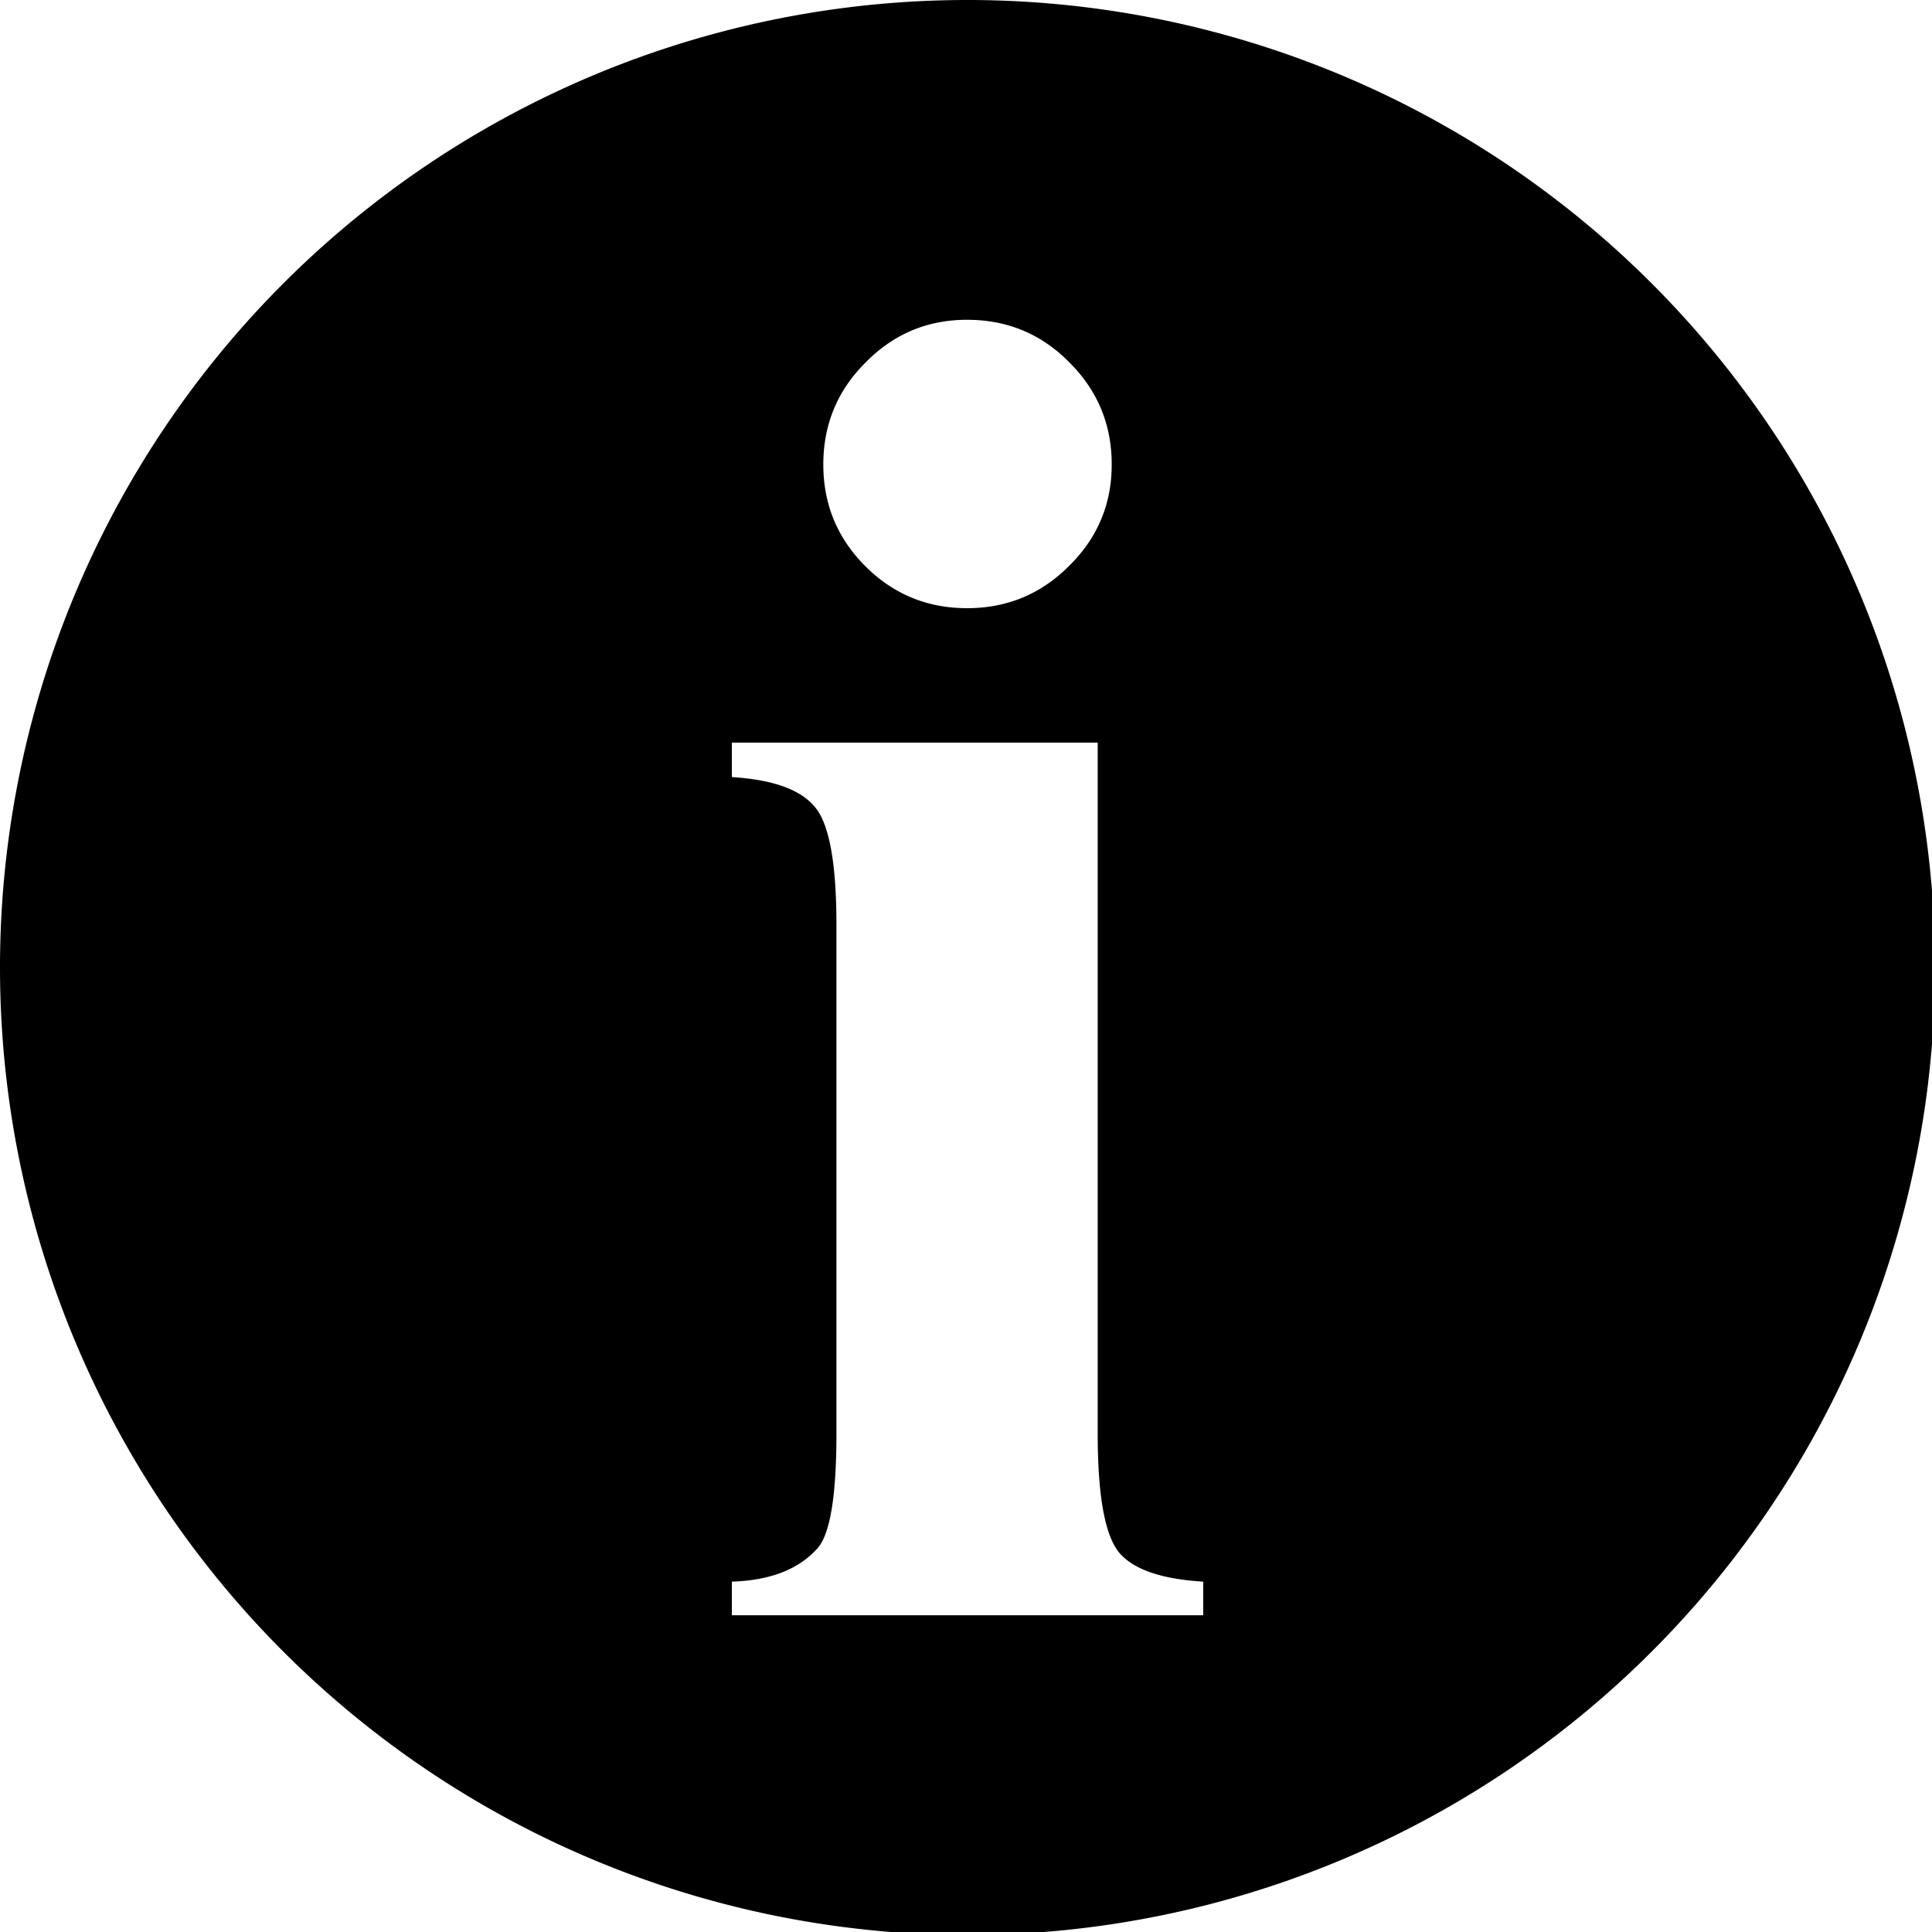 <?xml version="1.0" encoding="UTF-8" standalone="no"?>
<svg
   xmlns:dc="http://purl.org/dc/elements/1.1/"
   xmlns:cc="http://creativecommons.org/ns#"
   xmlns:rdf="http://www.w3.org/1999/02/22-rdf-syntax-ns#"
   xmlns:svg="http://www.w3.org/2000/svg"
   xmlns="http://www.w3.org/2000/svg"
   width="20mm"
   height="20mm"
   viewBox="0 0 20 20"
   version="1.1"
   id="svg8">
  <defs
     id="defs2" />
  <path
     id="path833"
     style="fill:#000000;stroke-width:1.002"
     d="M 37.795 0 A 37.795 37.795 0 0 0 0 37.795 A 37.795 37.795 0 0 0 37.795 75.59 A 37.795 37.795 0 0 0 75.59 37.795 A 37.795 37.795 0 0 0 37.795 0 z M 37.777 12.492 C 39.357 12.492 40.693 13.052 41.787 14.17 C 42.881 15.264 43.428 16.589 43.428 18.145 C 43.428 19.7 42.87 21.023 41.752 22.117 C 40.658 23.211 39.333 23.758 37.777 23.758 C 36.222 23.758 34.896 23.211 33.803 22.117 C 32.709 21.023 32.162 19.7 32.162 18.145 C 32.162 16.589 32.709 15.264 33.803 14.17 C 34.896 13.052 36.222 12.492 37.777 12.492 z M 28.59 29.01 L 42.881 29.01 L 42.881 56.025 C 42.881 58.432 43.162 59.974 43.721 60.654 C 44.28 61.311 45.373 61.688 47.002 61.785 L 47.002 63.098 L 28.59 63.098 L 28.59 61.785 C 30.097 61.737 31.214 61.299 31.943 60.473 C 32.429 59.914 32.674 58.432 32.674 56.025 L 32.674 36.119 C 32.674 33.713 32.393 32.182 31.834 31.525 C 31.275 30.845 30.194 30.455 28.59 30.357 L 28.59 29.01 z "
     transform="scale(0.265)" />
</svg>
